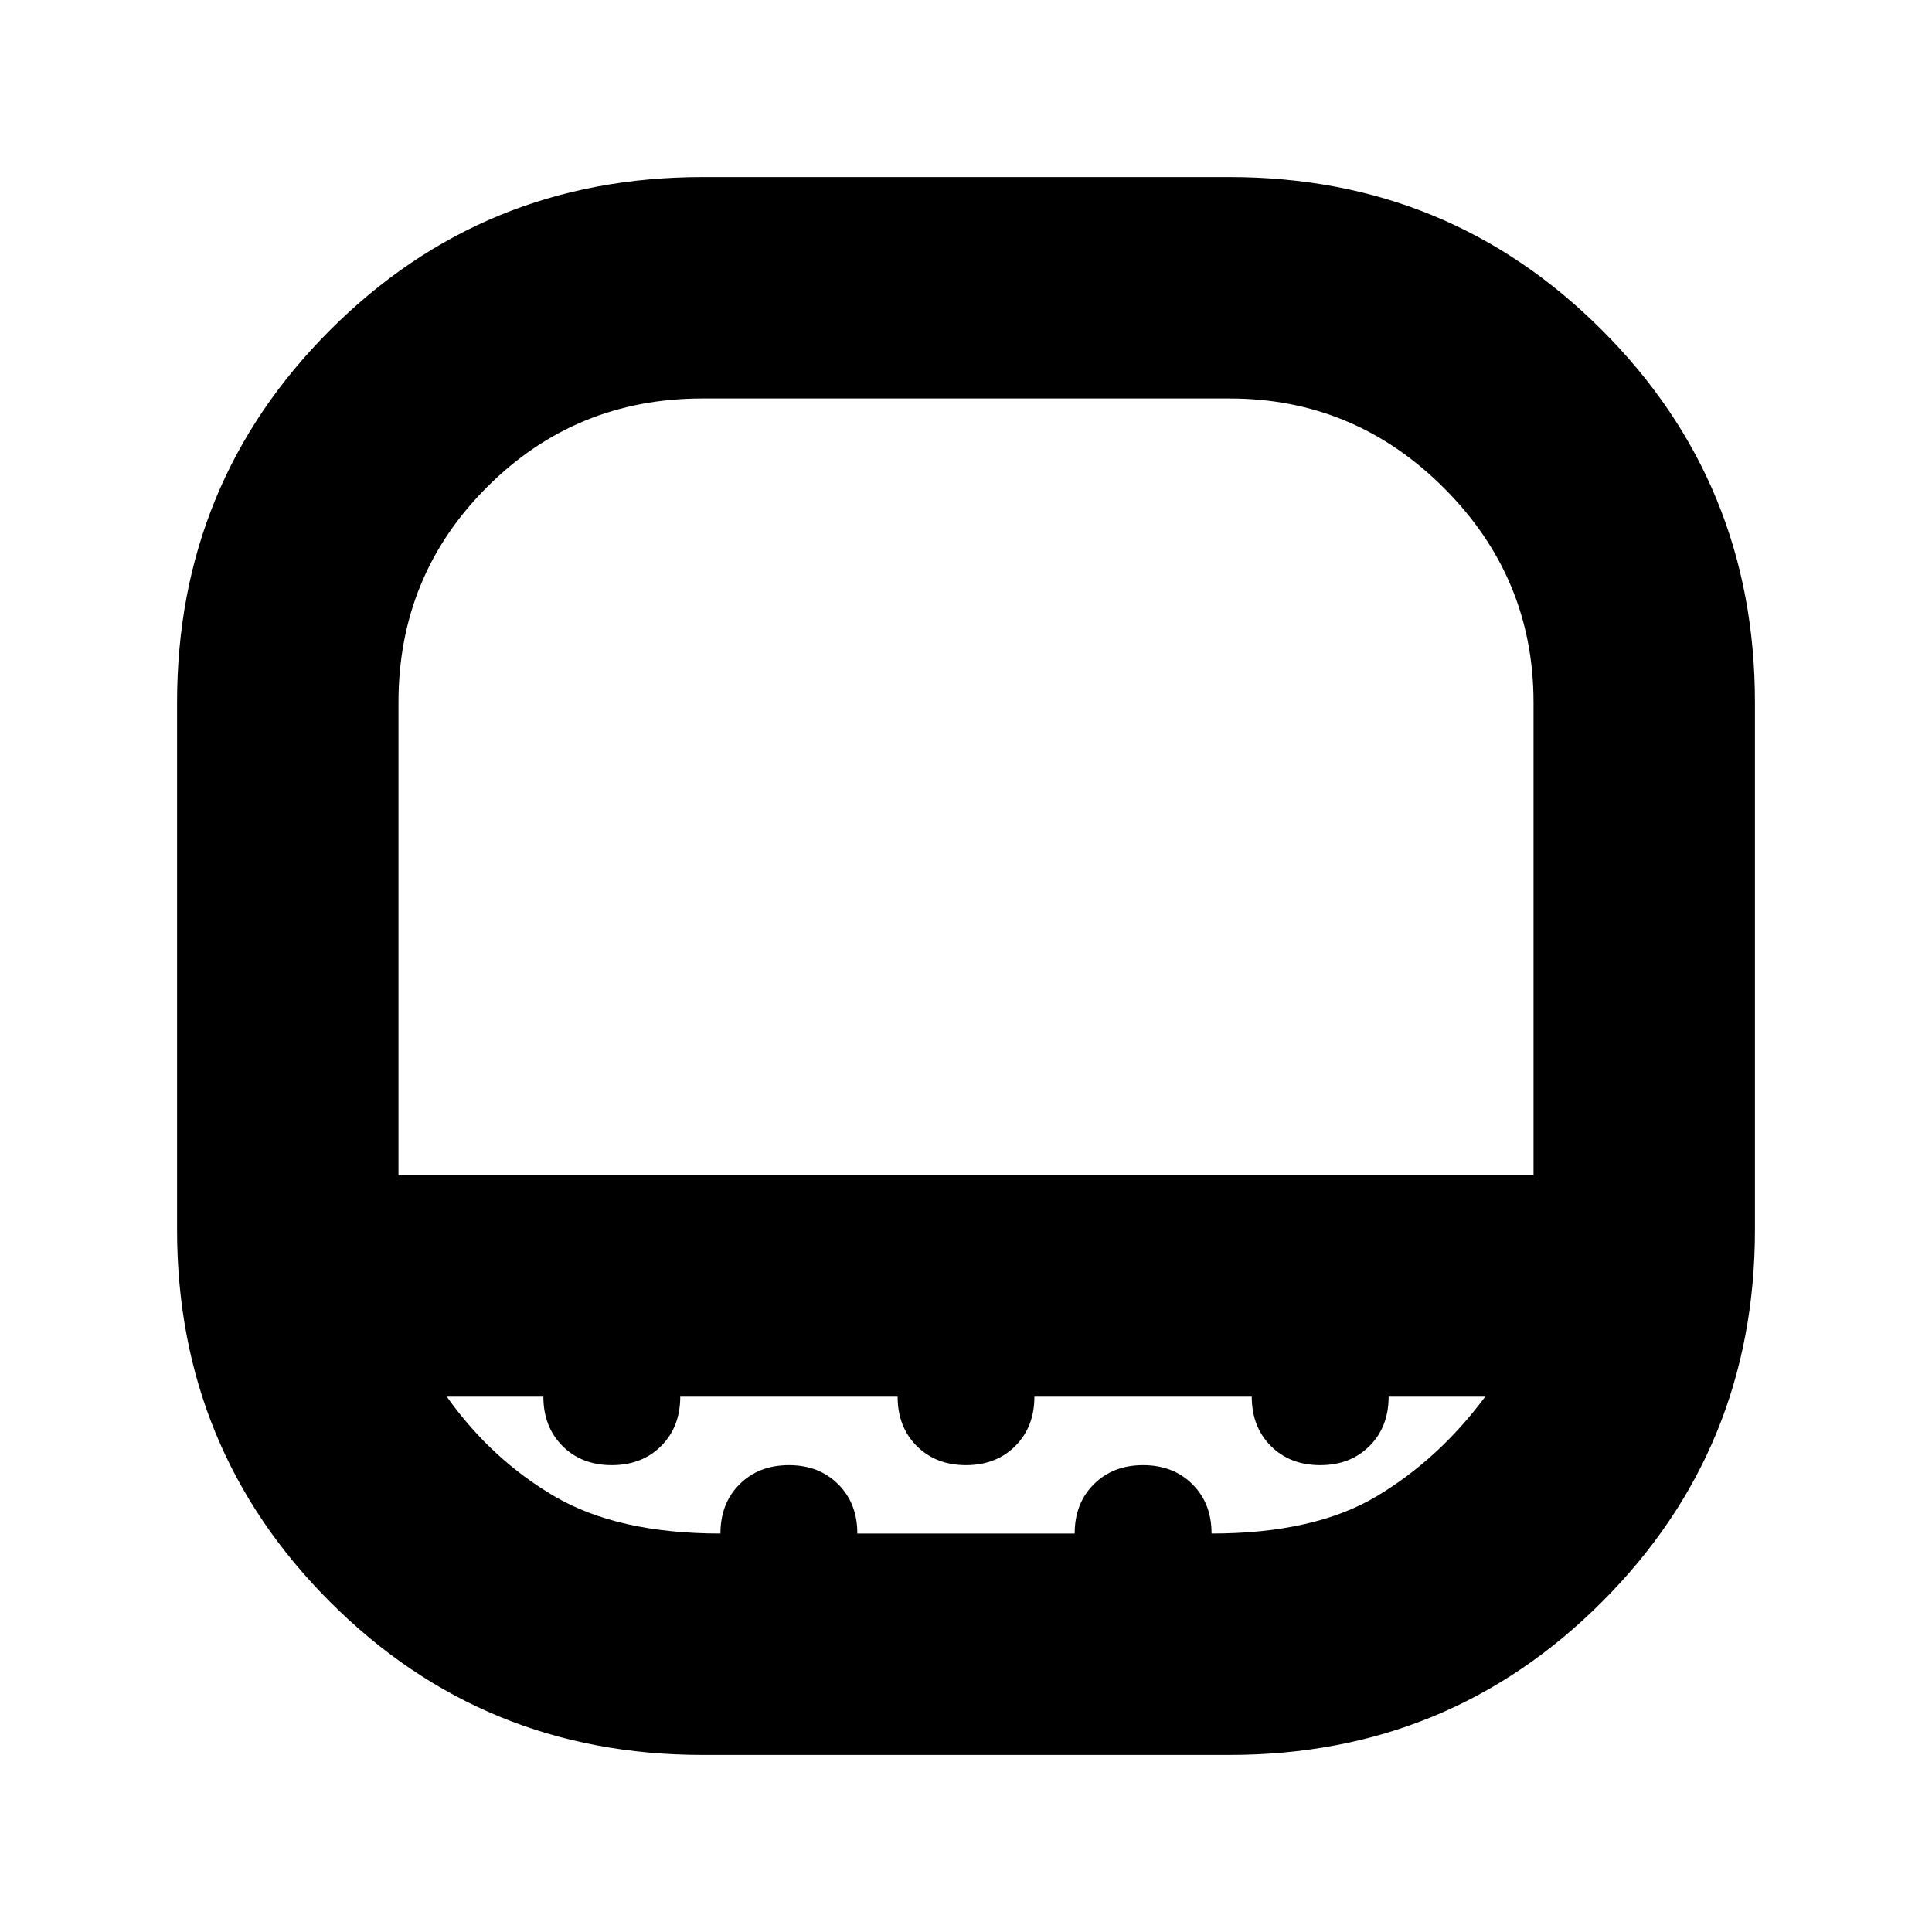<svg xmlns="http://www.w3.org/2000/svg" height="20" width="20"><path d="M7.271 18.167Q5 18.167 3.417 16.583Q1.833 15 1.833 12.729V7.271Q1.833 5 3.417 3.417Q5 1.833 7.271 1.833H12.729Q15 1.833 16.583 3.417Q18.167 5 18.167 7.271V12.729Q18.167 15 16.583 16.583Q15 18.167 12.729 18.167ZM4.125 12.167H15.875Q15.875 12.167 15.875 12.167Q15.875 12.167 15.875 12.167V7.271Q15.875 5.979 14.948 5.052Q14.021 4.125 12.729 4.125H7.271Q5.958 4.125 5.042 5.042Q4.125 5.958 4.125 7.271V12.167Q4.125 12.167 4.125 12.167Q4.125 12.167 4.125 12.167ZM7.458 15.875Q7.458 15.562 7.656 15.365Q7.854 15.167 8.167 15.167Q8.479 15.167 8.677 15.365Q8.875 15.562 8.875 15.875H11.125Q11.125 15.562 11.323 15.365Q11.521 15.167 11.833 15.167Q12.146 15.167 12.344 15.365Q12.542 15.562 12.542 15.875Q13.604 15.875 14.25 15.49Q14.896 15.104 15.375 14.458H14.375Q14.375 14.771 14.177 14.969Q13.979 15.167 13.667 15.167Q13.354 15.167 13.156 14.969Q12.958 14.771 12.958 14.458H10.708Q10.708 14.771 10.51 14.969Q10.312 15.167 10 15.167Q9.688 15.167 9.49 14.969Q9.292 14.771 9.292 14.458H7.042Q7.042 14.771 6.844 14.969Q6.646 15.167 6.333 15.167Q6.021 15.167 5.823 14.969Q5.625 14.771 5.625 14.458H4.625Q5.083 15.104 5.74 15.49Q6.396 15.875 7.458 15.875ZM10 12.167Q10 12.167 10 12.167Q10 12.167 10 12.167Q10 12.167 10 12.167Q10 12.167 10 12.167Q10 12.167 10 12.167Q10 12.167 10 12.167Q10 12.167 10 12.167Q10 12.167 10 12.167Z"/></svg>